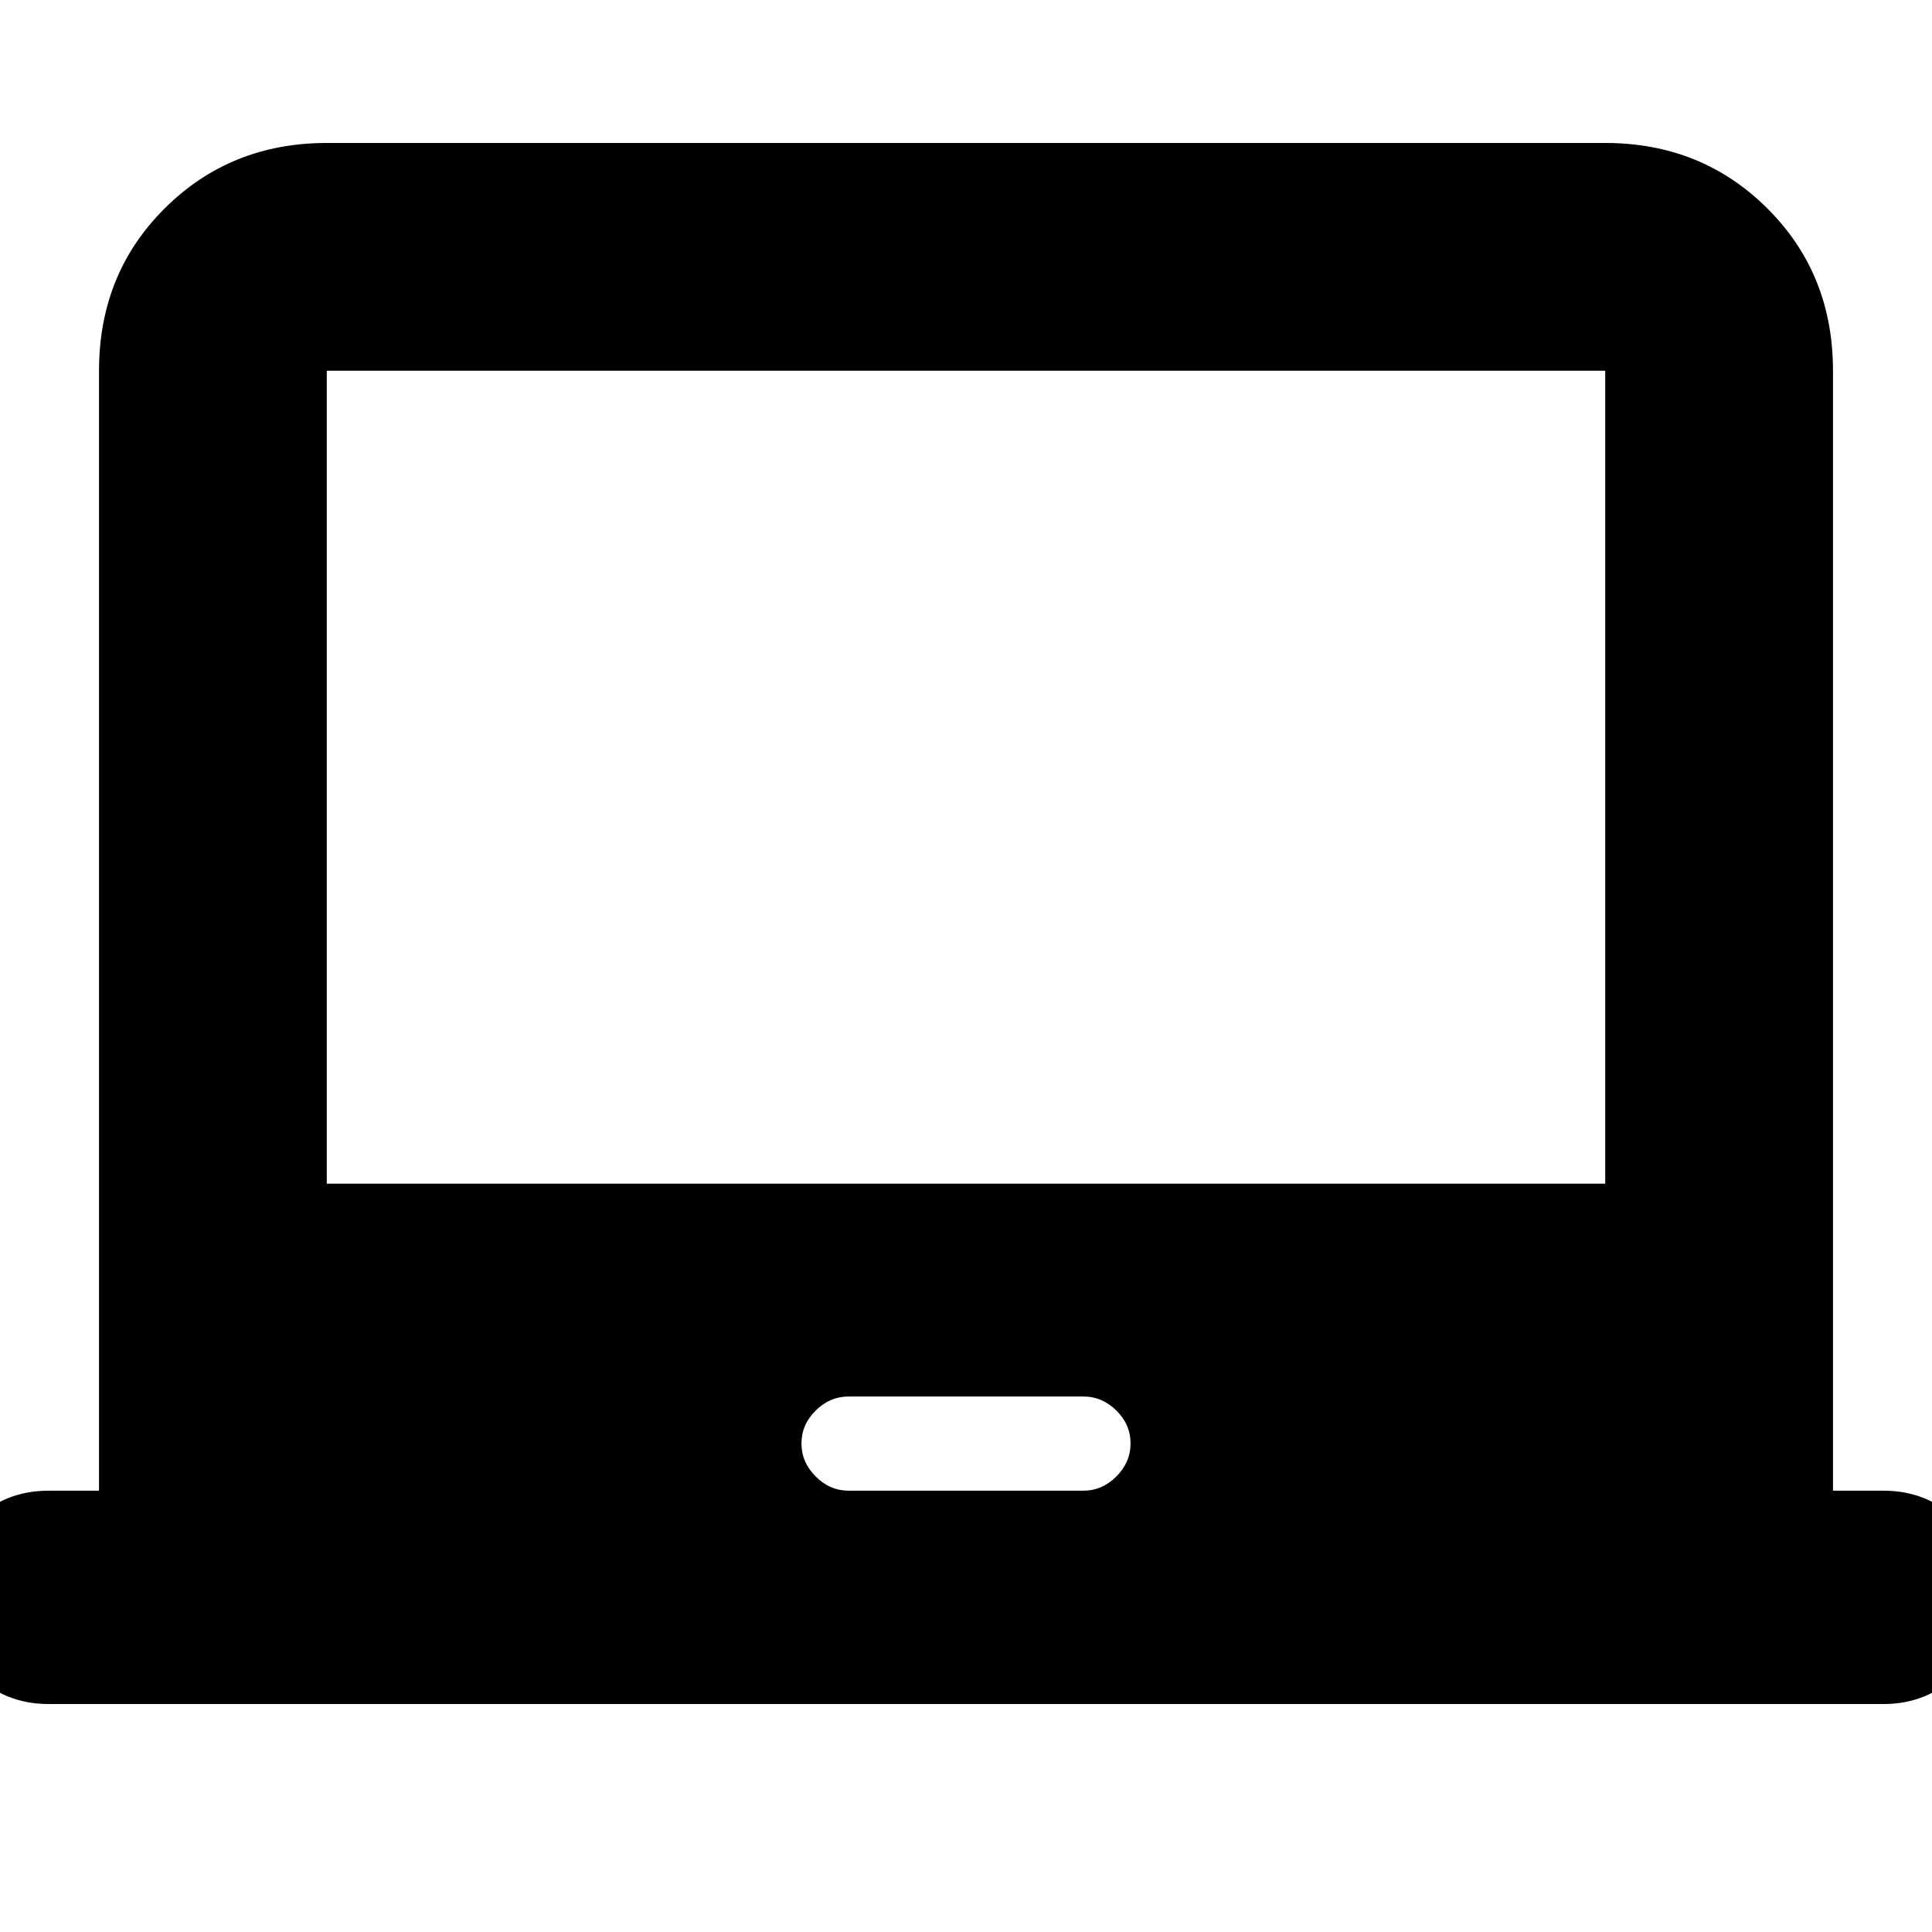 <svg xmlns="http://www.w3.org/2000/svg" height="24" viewBox="0 -960 960 960" width="24"><path d="M24.02-113.28q-22 0-37.5-15.5t-15.5-37.5q0-22.34 15.5-37.67 15.5-15.33 37.5-15.33H49.2v-556.5q0-48.21 32.65-80.69 32.65-32.49 80.52-32.49h635.26q47.87 0 80.52 32.49 32.65 32.48 32.65 80.69v556.5h25.18q22 0 37.5 15.33t15.5 37.55q0 22.21-15.5 37.67-15.5 15.45-37.5 15.45H24.02Zm397.74-106h116.48q9.41 0 16.46-7.05 7.06-7.05 7.06-16.44 0-9.4-7.06-16.36-7.05-6.96-16.46-6.96H421.76q-9.41 0-16.46 7-7.06 6.99-7.06 16.32t7.06 16.41q7.05 7.08 16.46 7.08ZM162.37-371.85h635.26v-403.93H162.37v403.93ZM480-573.93Z"/></svg>